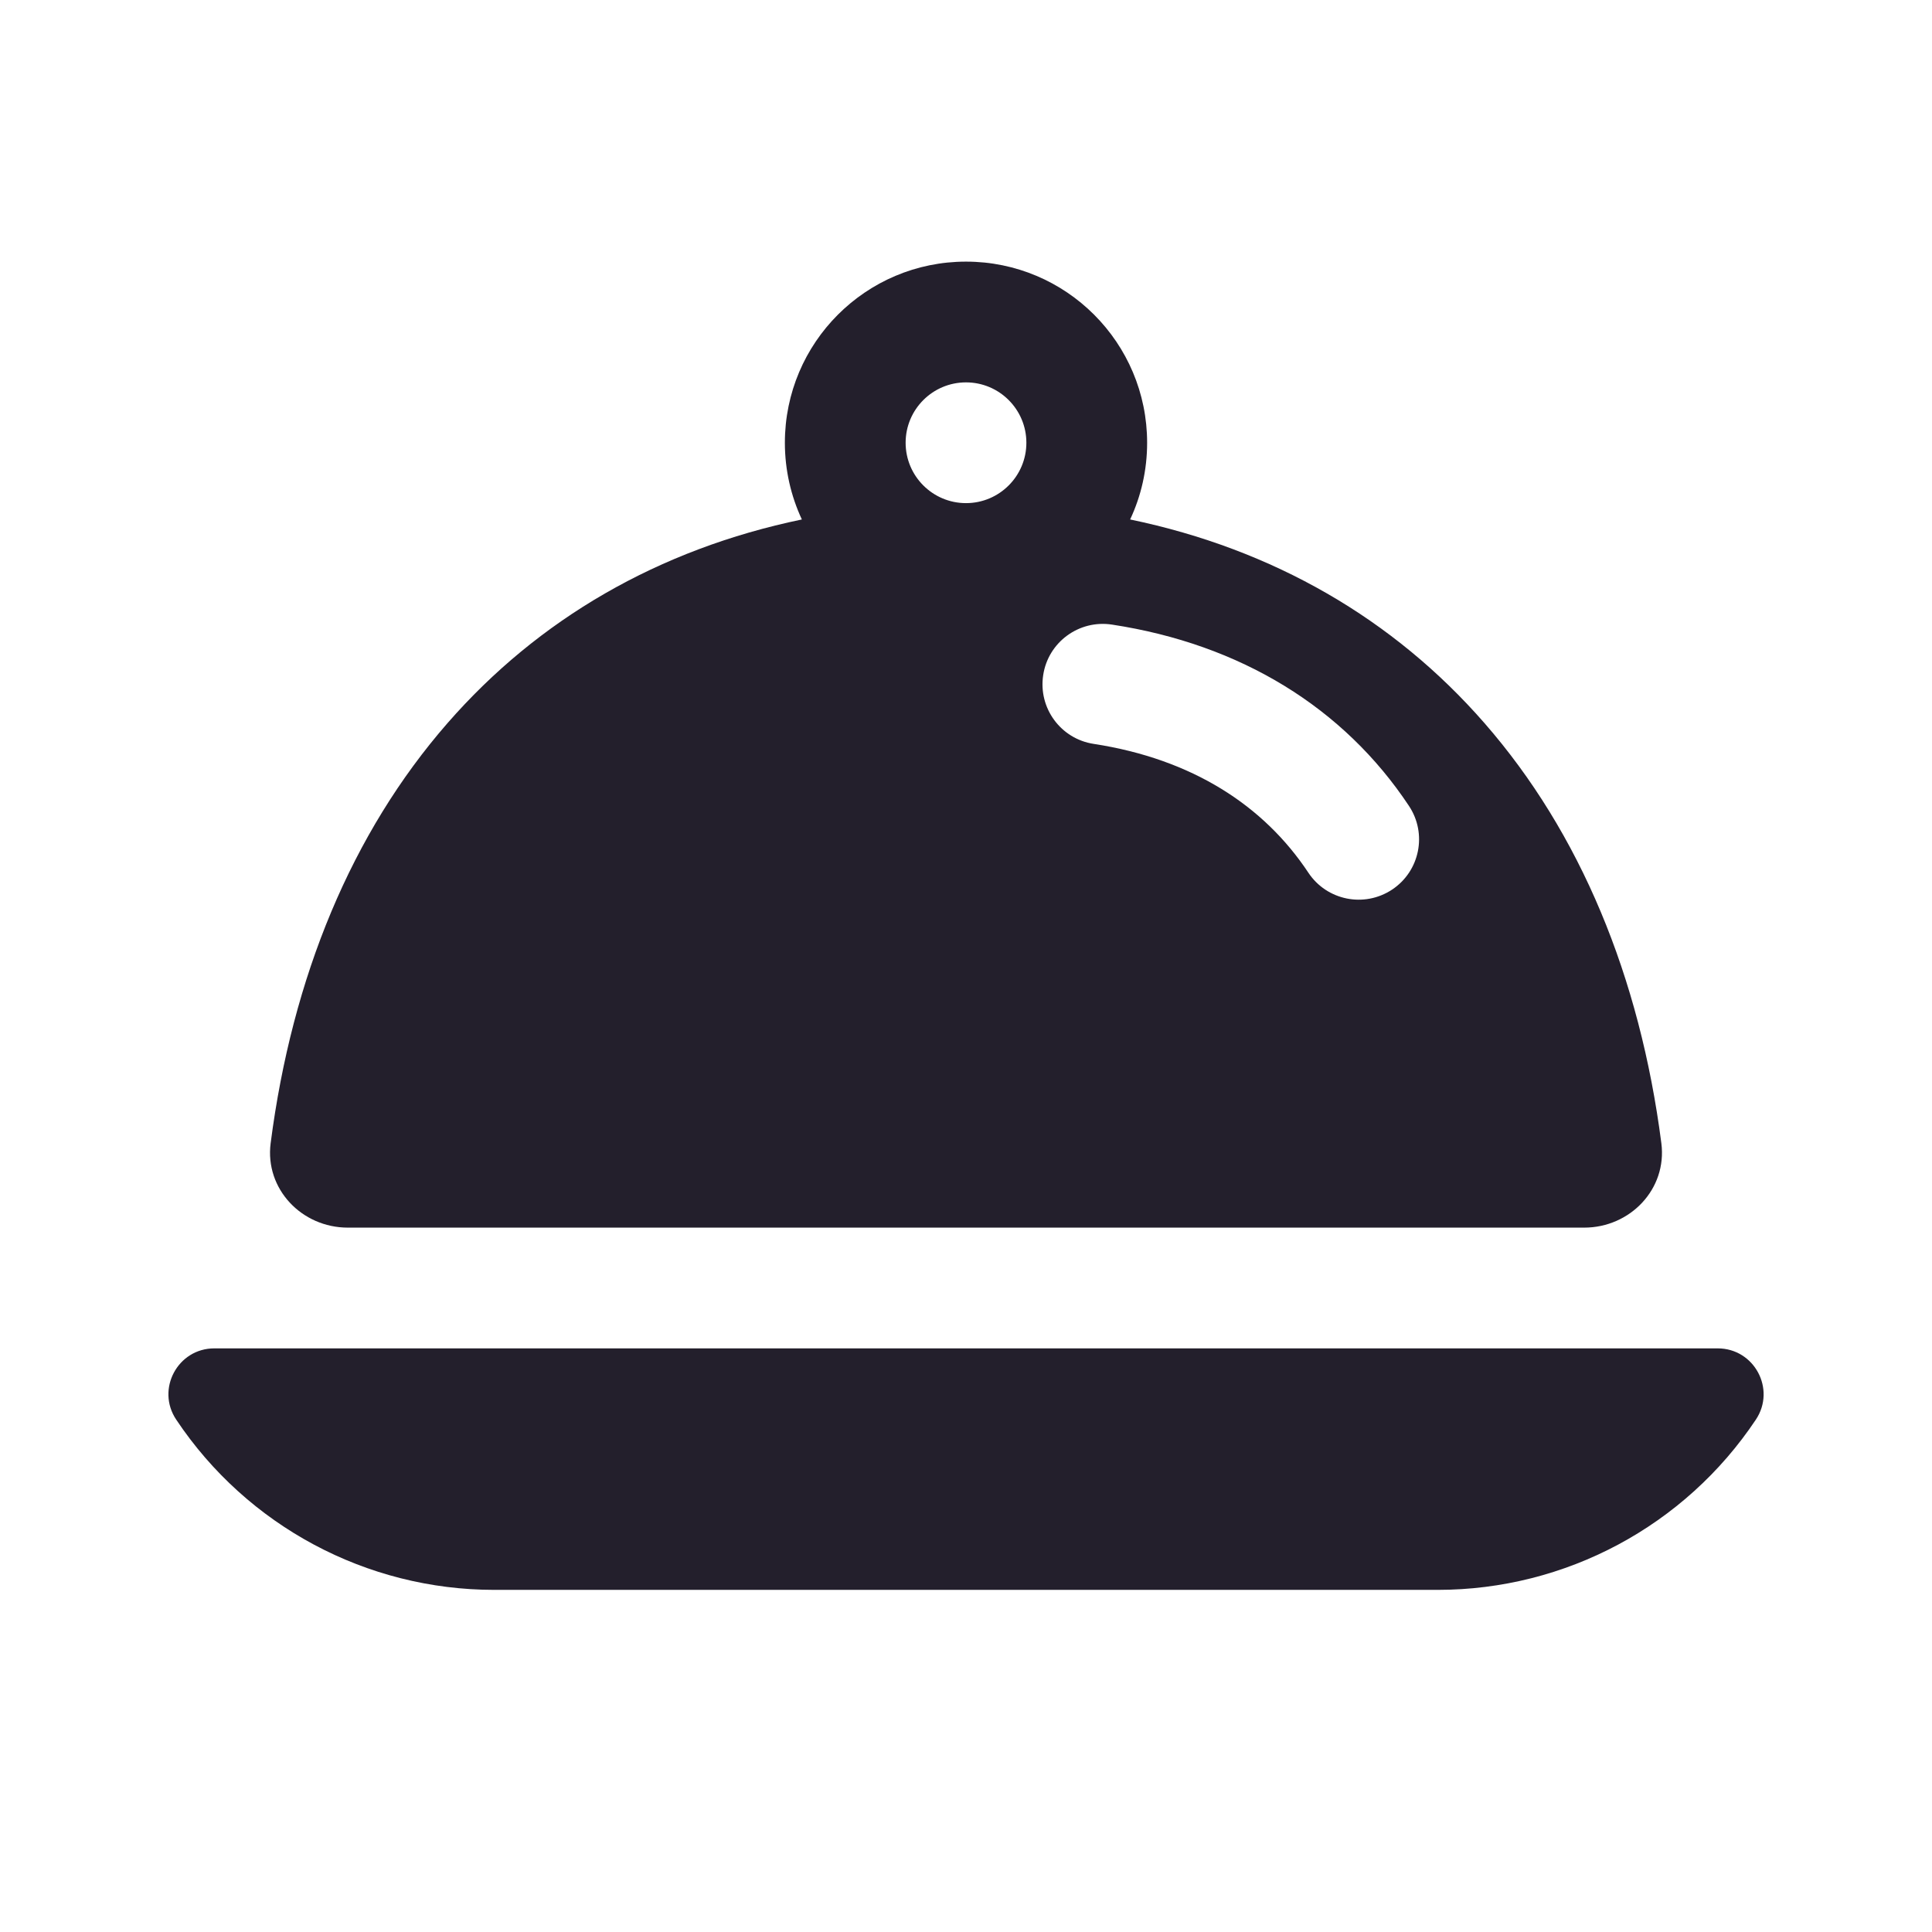 <svg width="24" height="24" viewBox="0 0 24 24" fill="none" xmlns="http://www.w3.org/2000/svg">
<path fill-rule="evenodd" clip-rule="evenodd" d="M14.25 5.5C14.25 5.84 14.175 6.163 14.039 6.453C15.82 6.823 17.314 7.692 18.44 8.982C19.63 10.345 20.371 12.133 20.638 14.202C20.711 14.77 20.251 15.25 19.679 15.25H4.321C3.749 15.25 3.289 14.77 3.362 14.202C3.629 12.133 4.37 10.345 5.56 8.982C6.686 7.692 8.18 6.823 9.961 6.453C9.826 6.163 9.75 5.84 9.75 5.5C9.75 4.257 10.757 3.25 12 3.25C13.243 3.25 14.25 4.257 14.25 5.5ZM12 4.75C11.586 4.75 11.25 5.086 11.25 5.5C11.25 5.914 11.586 6.25 12 6.25C12.414 6.25 12.75 5.914 12.75 5.5C12.75 5.086 12.414 4.75 12 4.75ZM12.959 8.386C13.021 7.977 13.404 7.696 13.814 7.759C15.413 8.003 16.693 8.791 17.503 10.012C17.732 10.357 17.638 10.822 17.293 11.051C16.947 11.28 16.482 11.186 16.253 10.841C15.7 10.007 14.81 9.429 13.587 9.241C13.177 9.179 12.896 8.796 12.959 8.386Z" fill="#231F2C"/>
<path d="M2.662 16.75C2.208 16.75 1.936 17.257 2.189 17.635C3.07 18.956 4.553 19.75 6.141 19.75H17.859C19.448 19.75 20.931 18.956 21.812 17.635C22.064 17.257 21.793 16.75 21.338 16.75H2.662Z" fill="#231F2C"/>
</svg>
